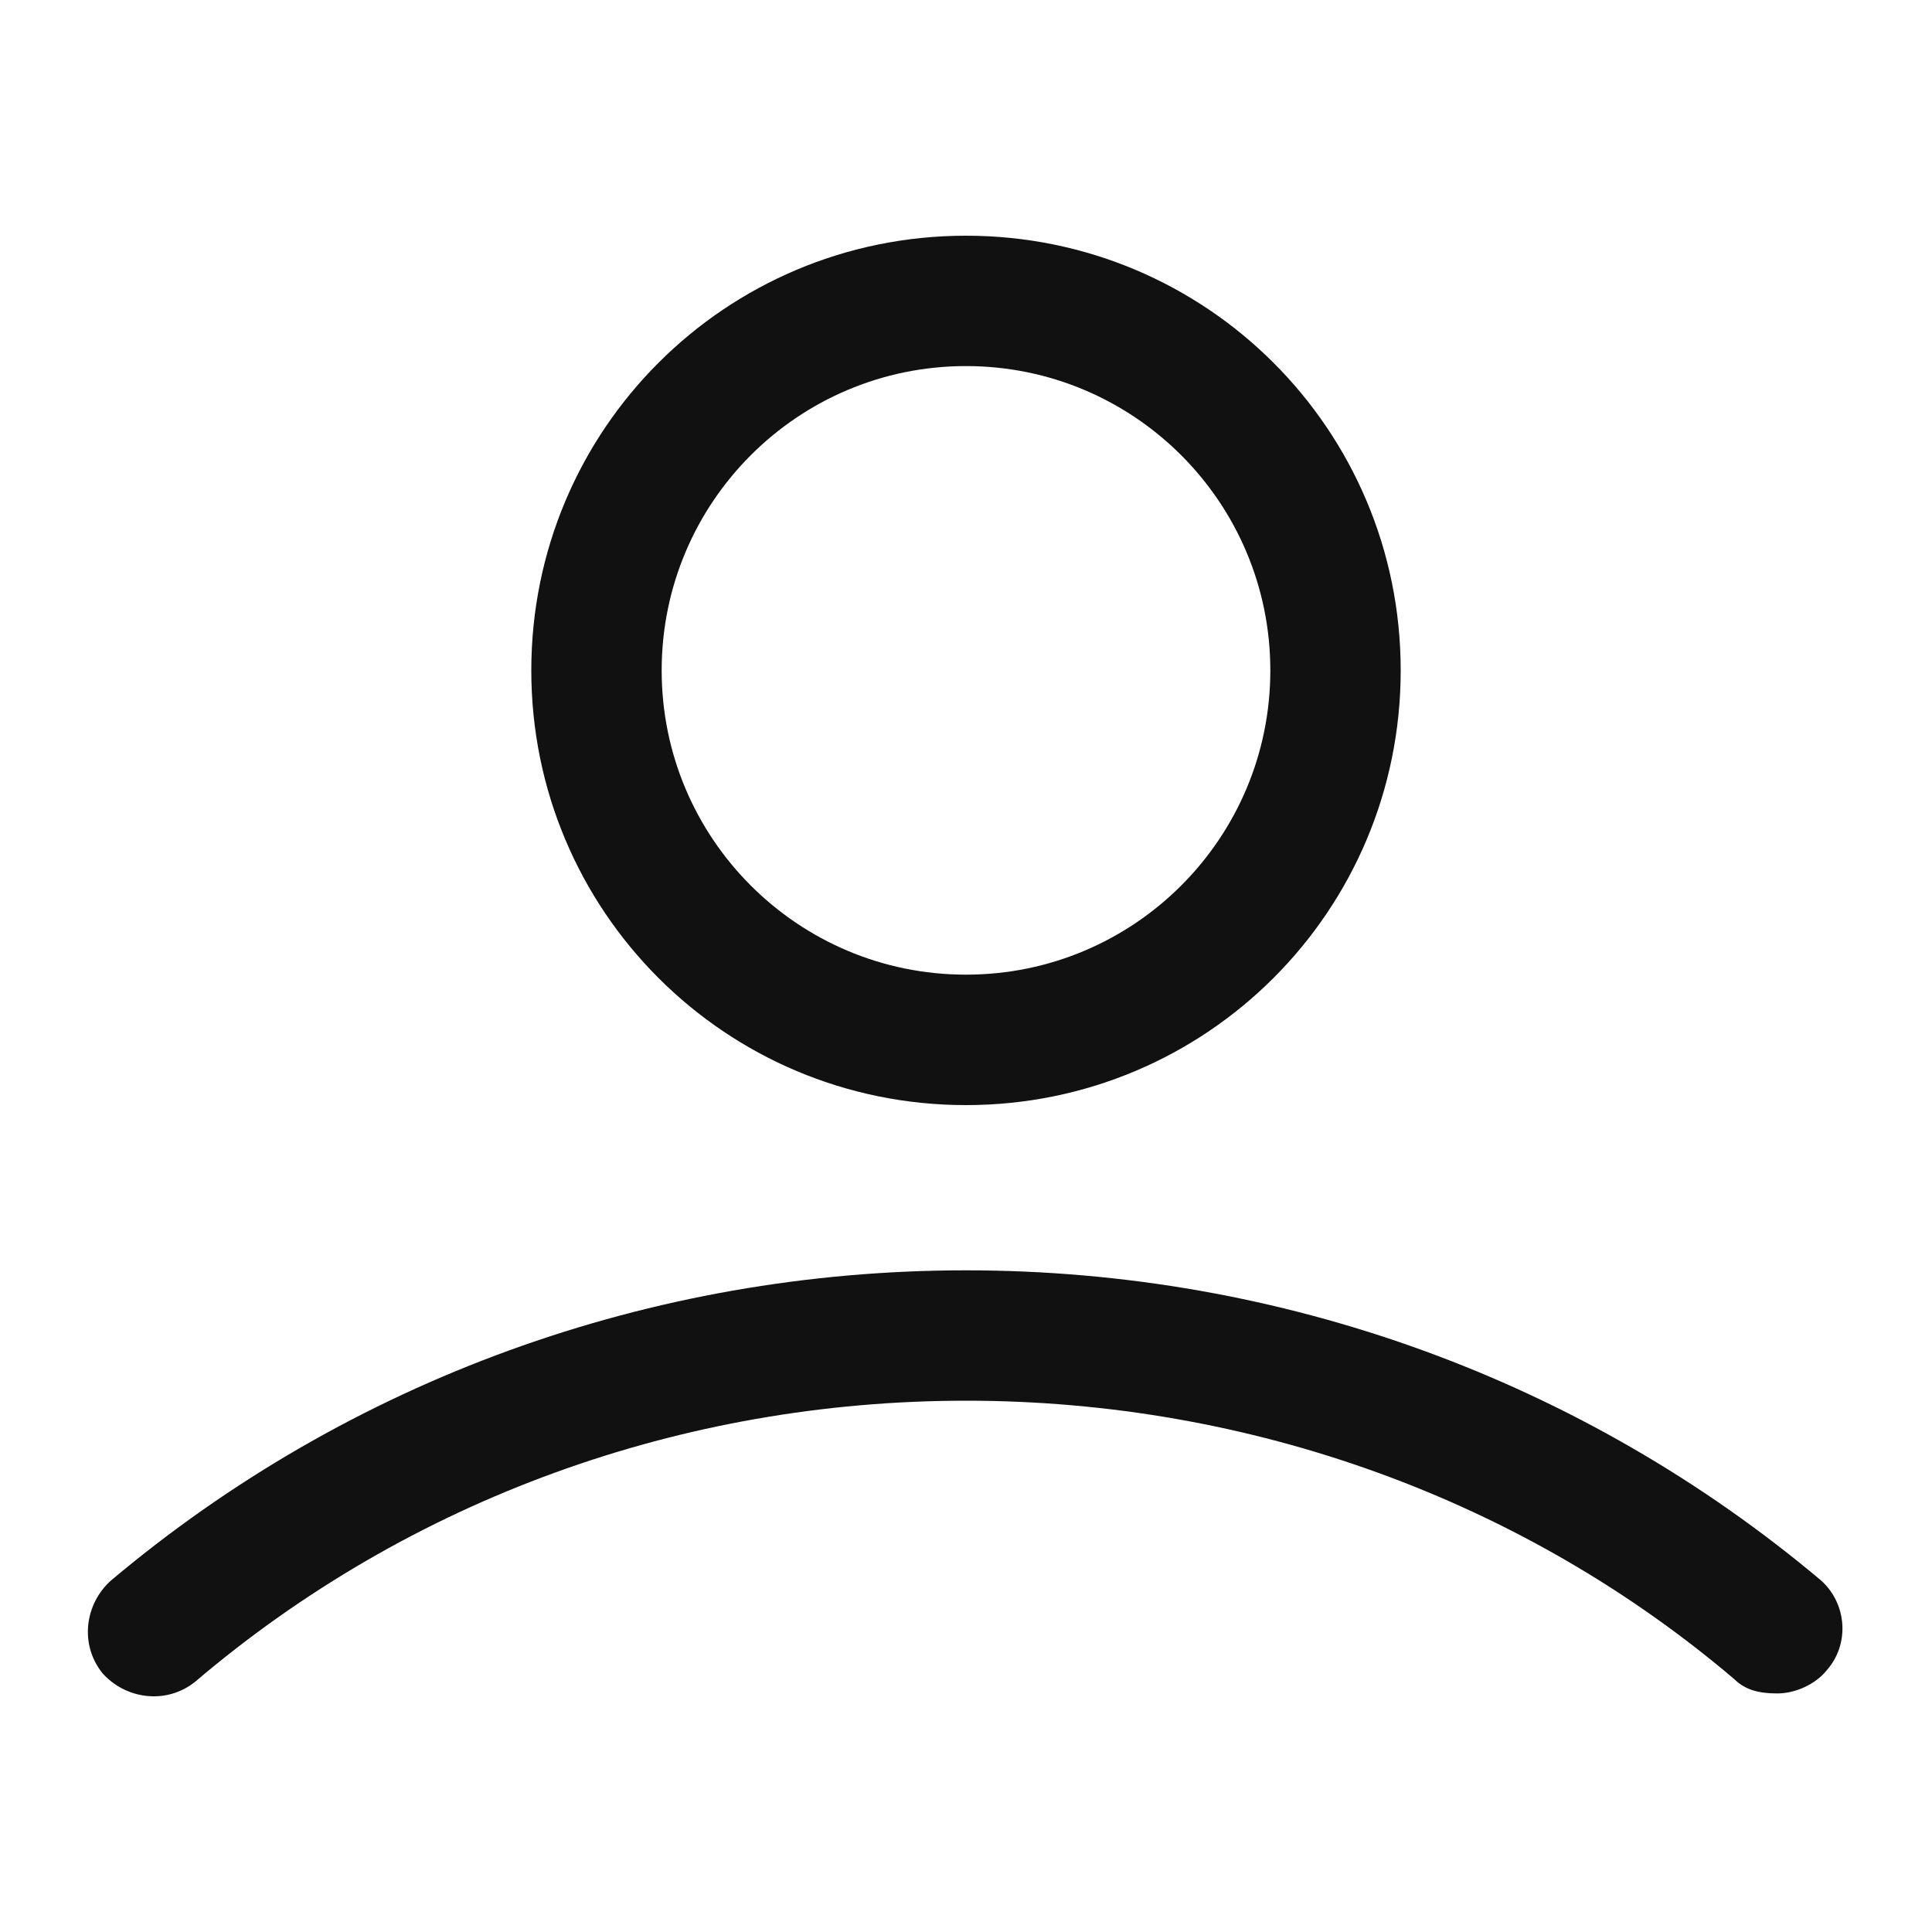 <svg width="25" height="25" viewBox="0 0 25 25" fill="none" xmlns="http://www.w3.org/2000/svg">
<path d="M12.5 14.3C15.613 14.3 18.125 11.787 18.125 8.675C18.125 5.562 15.613 3.05 12.5 3.05C9.387 3.05 6.875 5.562 6.875 8.675C6.875 11.787 9.387 14.3 12.5 14.3ZM12.5 4.737C14.675 4.737 16.438 6.5 16.438 8.675C16.438 10.85 14.675 12.612 12.5 12.612C10.325 12.612 8.562 10.85 8.562 8.675C8.562 6.5 10.325 4.737 12.5 4.737Z" fill="#111111"/>
<path d="M23.563 20.45C20.488 17.863 16.588 16.438 12.5 16.438C8.413 16.438 4.513 17.863 1.438 20.45C1.1 20.75 1.025 21.275 1.325 21.65C1.625 21.988 2.15 22.062 2.525 21.762C5.3 19.4 8.825 18.125 12.5 18.125C16.175 18.125 19.7 19.4 22.438 21.725C22.588 21.875 22.775 21.913 23 21.913C23.225 21.913 23.488 21.8 23.638 21.613C23.938 21.275 23.9 20.75 23.563 20.45Z" fill="#111111"/>
</svg>
